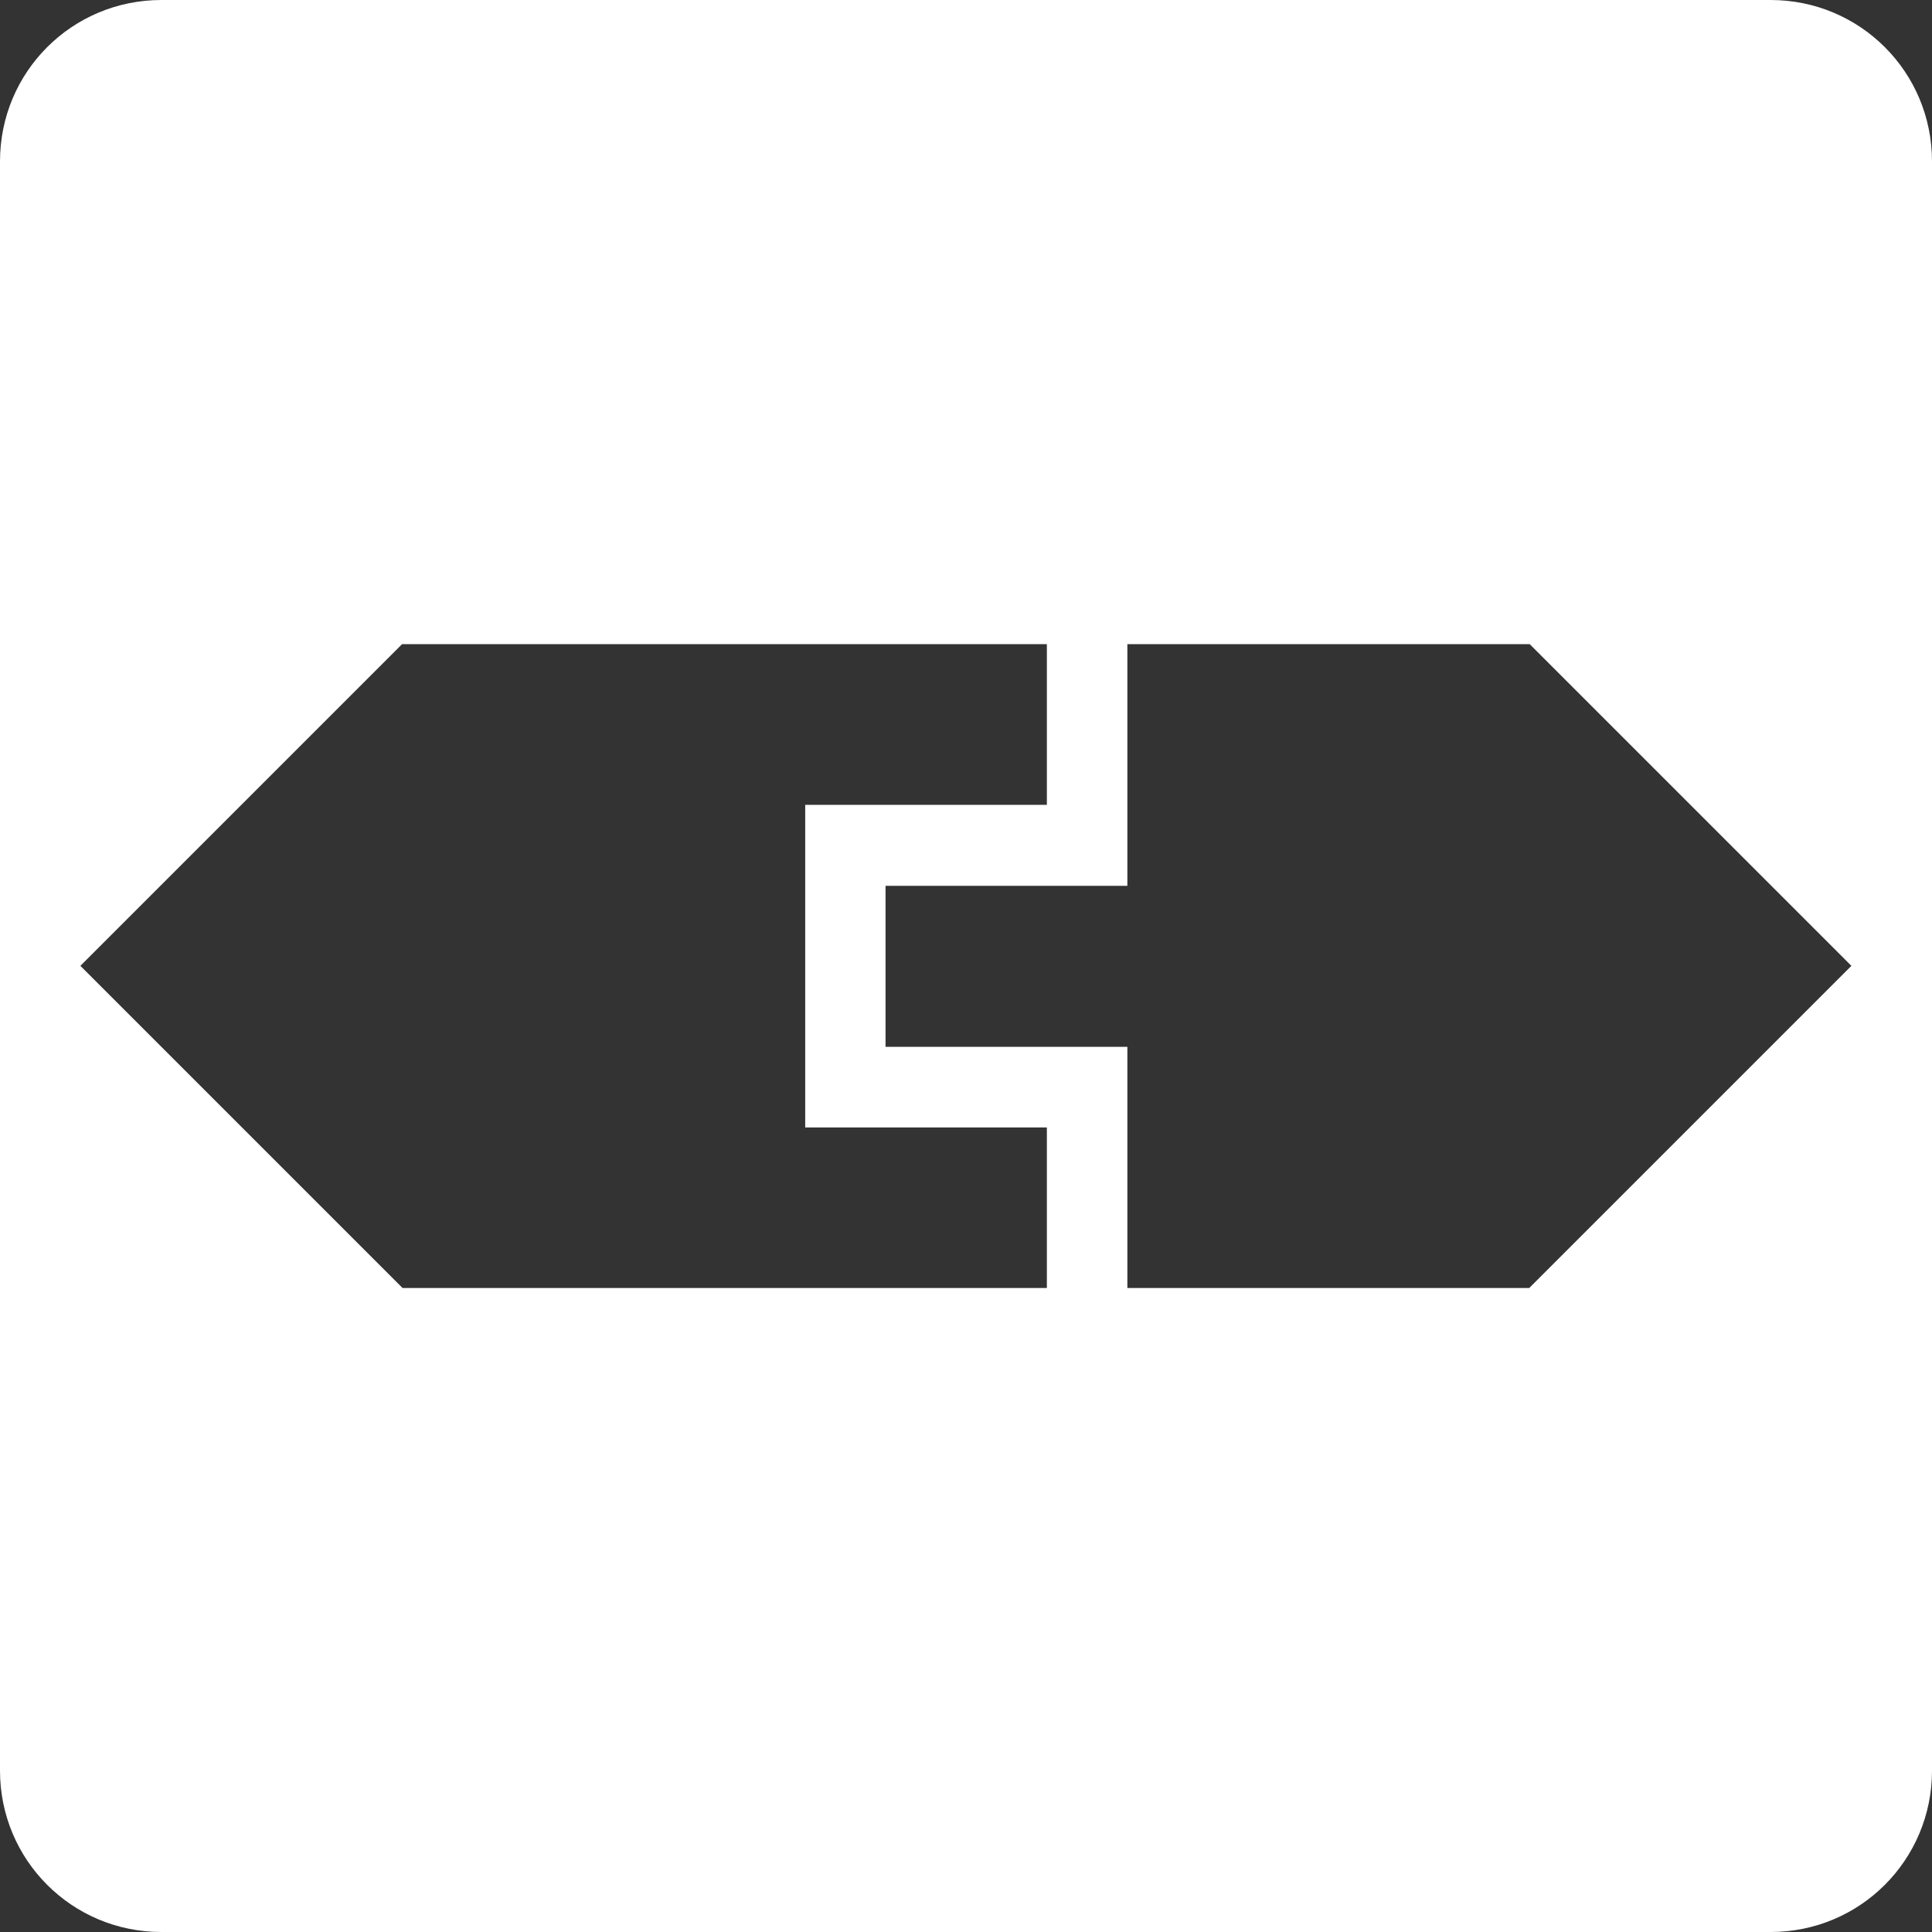 <svg xmlns="http://www.w3.org/2000/svg" version="1.1" viewBox="0 0 48 48"><rect x="0" y="0" width="48" height="48" fill="#333333" stroke="none"/><path fill="#fff" stroke-width="0" d="m4.01 0c-2.222 0-4.01 1.788-4.01 4.01v39.98c0 2.222 1.788 4.01 4.01 4.01h39.98c2.222 0 4.01-1.788 4.01-4.01v-39.98c0-2.222-1.788-4.01-4.01-4.01zm5.979 16.004h16.02v3.992h-6.004v8.016h6.004v3.988h-16.008l-8.004-8.004zm18.02 0h9.996l7.992 7.992-8.004 8.004h-9.984v-5.992h-6.008v-4h6.008z" style="mix-blend-mode:normal"/></svg>